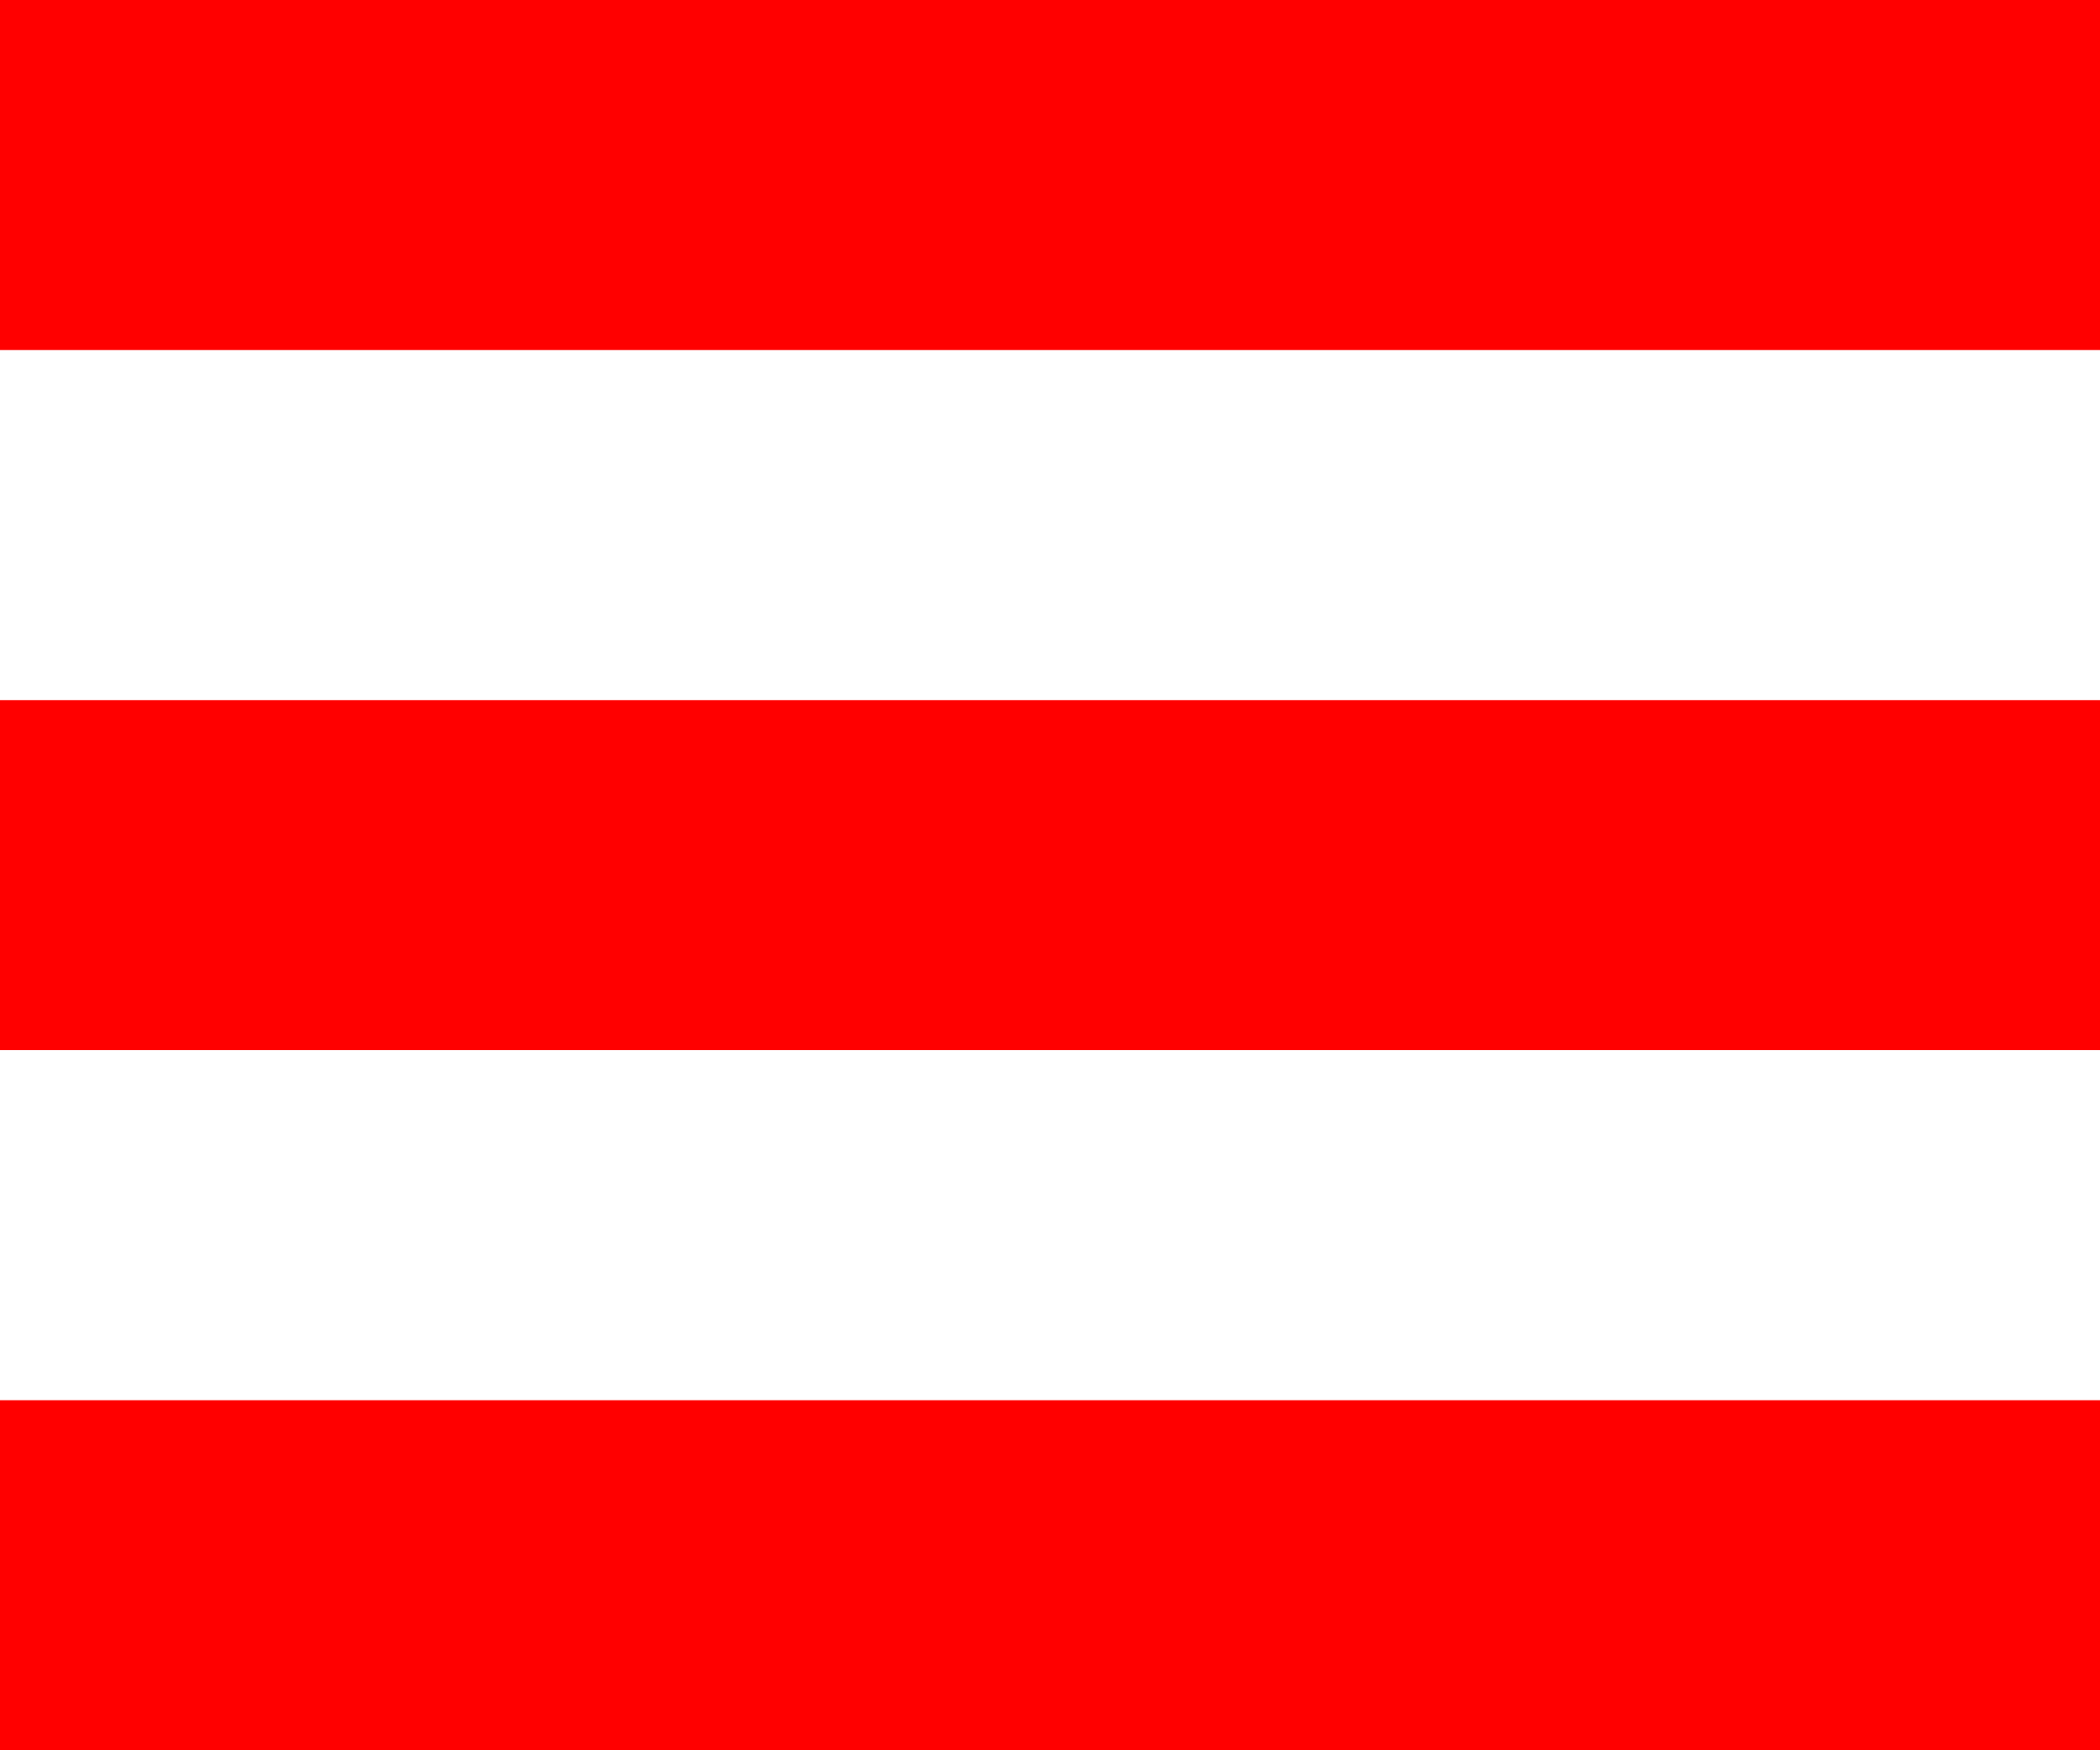 <svg id="Layer_1" data-name="Layer 1" xmlns="http://www.w3.org/2000/svg" width="24" height="20" viewBox="0 0 24 20">
  <defs>
    <style>
      .cls-1 {
        fill: red;
      }
    </style>
  </defs>
  <title>icon-menu</title>
  <rect class="cls-1" width="24" height="4"/>
  <rect class="cls-1" y="16" width="24" height="4"/>
  <rect class="cls-1" y="8" width="24" height="4"/>
</svg>
